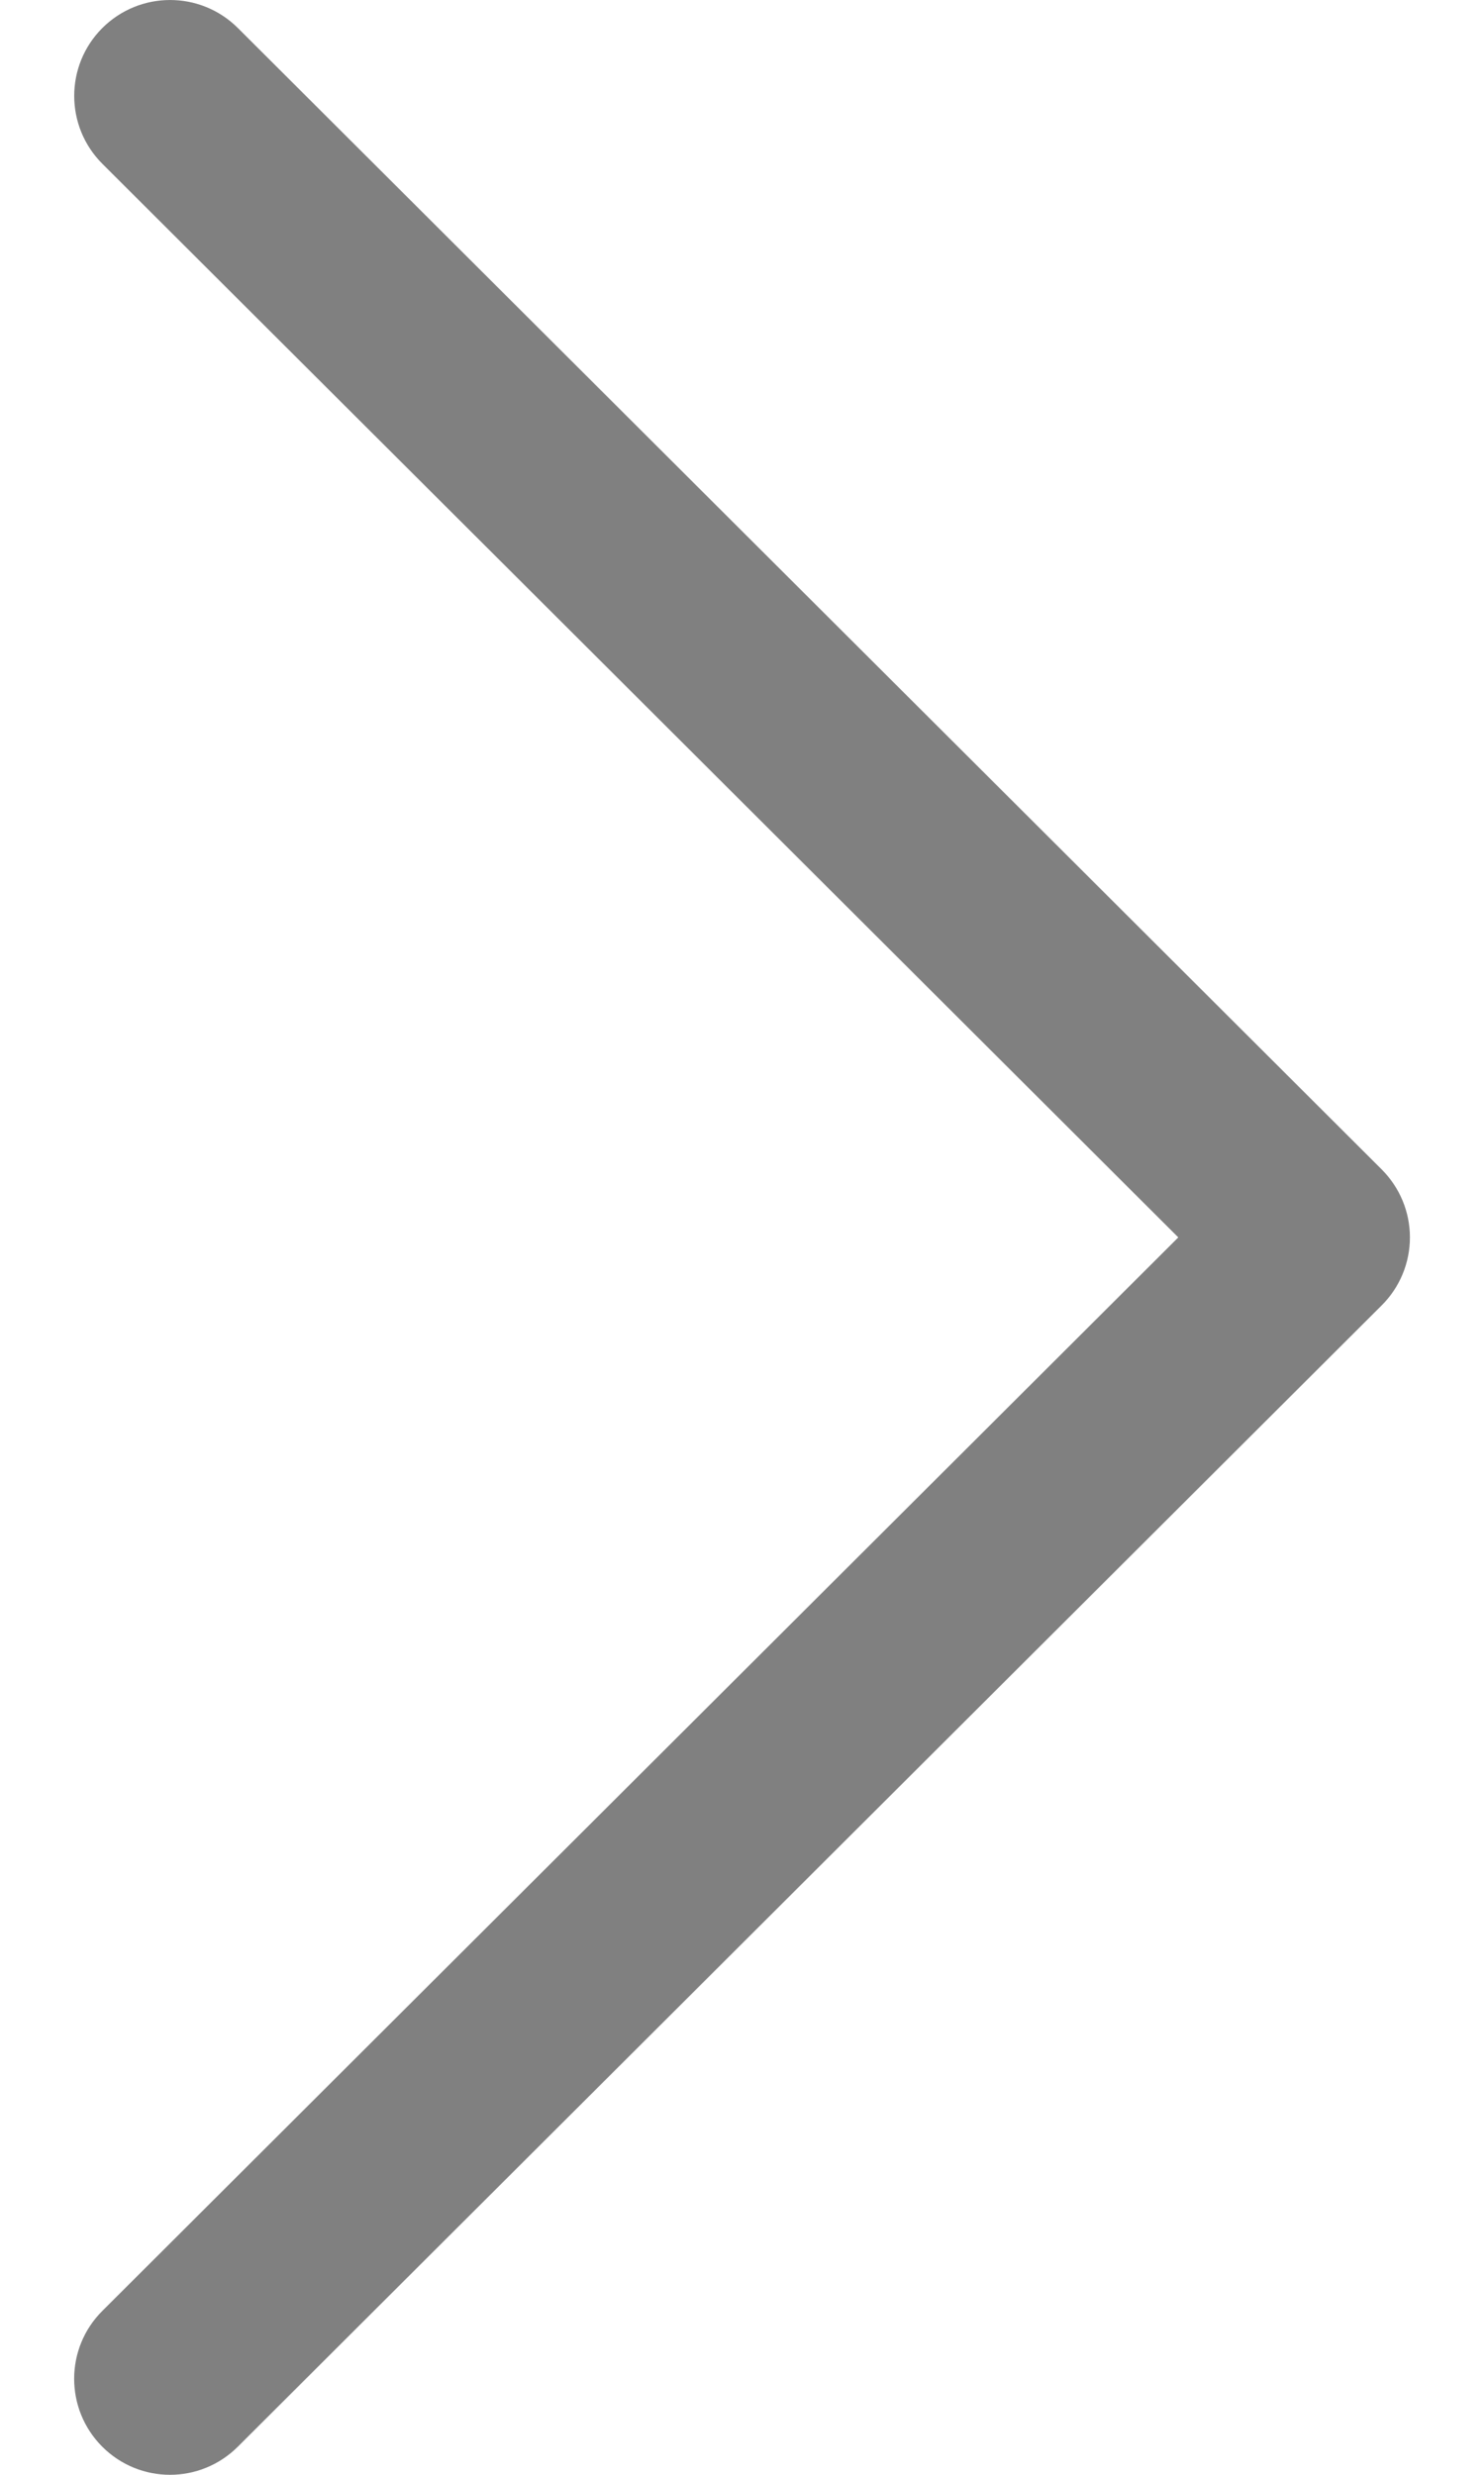 <svg width="12" height="20" viewBox="0 0 12 20" fill="none" xmlns="http://www.w3.org/2000/svg">
<path d="M11.173 9.451L1.923 0.226C1.619 -0.076 1.129 -0.075 0.826 0.228C0.524 0.531 0.525 1.022 0.828 1.324L9.528 10L0.827 18.676C0.524 18.978 0.524 19.469 0.826 19.772C0.978 19.924 1.176 20 1.375 20C1.573 20 1.771 19.924 1.922 19.774L11.173 10.549C11.319 10.404 11.401 10.206 11.401 10C11.401 9.794 11.319 9.597 11.173 9.451Z" fill="#808080"/>
</svg>

